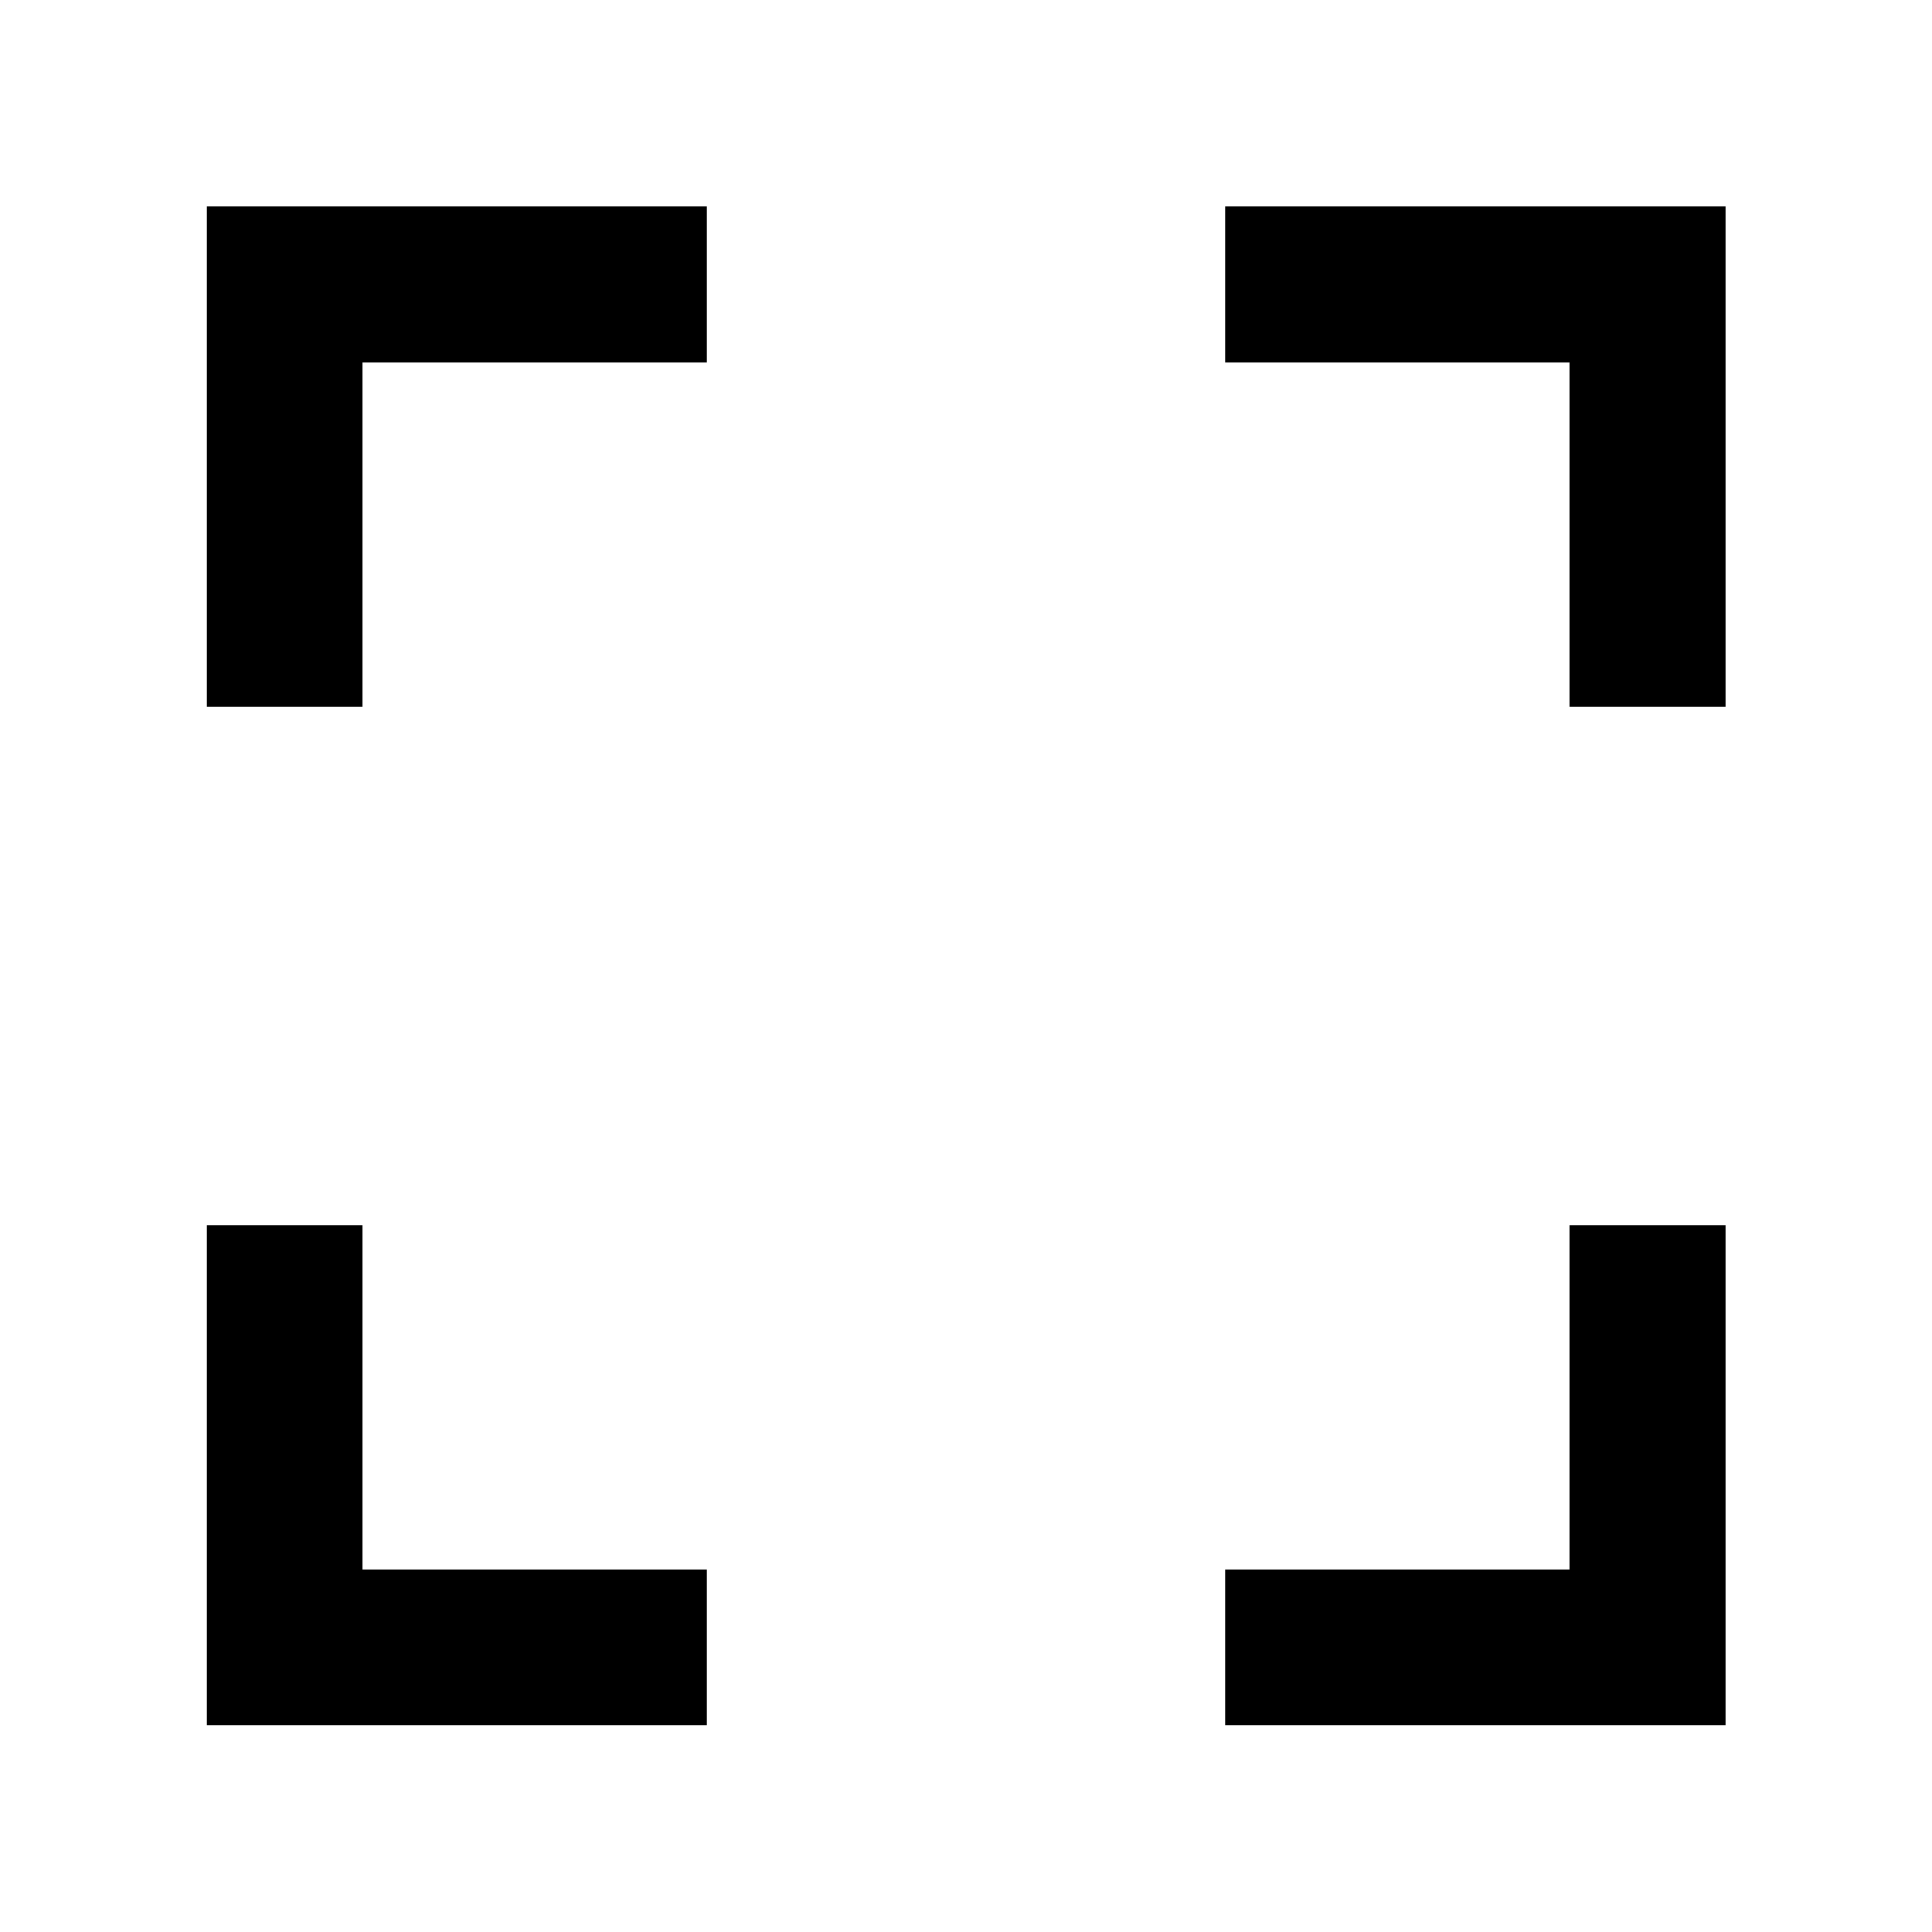 <svg xmlns="http://www.w3.org/2000/svg" height="48" viewBox="0 -960 960 960" width="48"><path d="M102.8-102.8v-248.44h77.31v171.13h171.13v77.31H102.8Zm505.96 0v-77.31h171.13v-171.13h77.54v248.44H608.76ZM102.8-608.76v-248.67h248.44v77.54H180.11v171.13H102.8Zm677.09 0v-171.13H608.76v-77.54h248.67v248.67h-77.54Z"/></svg>